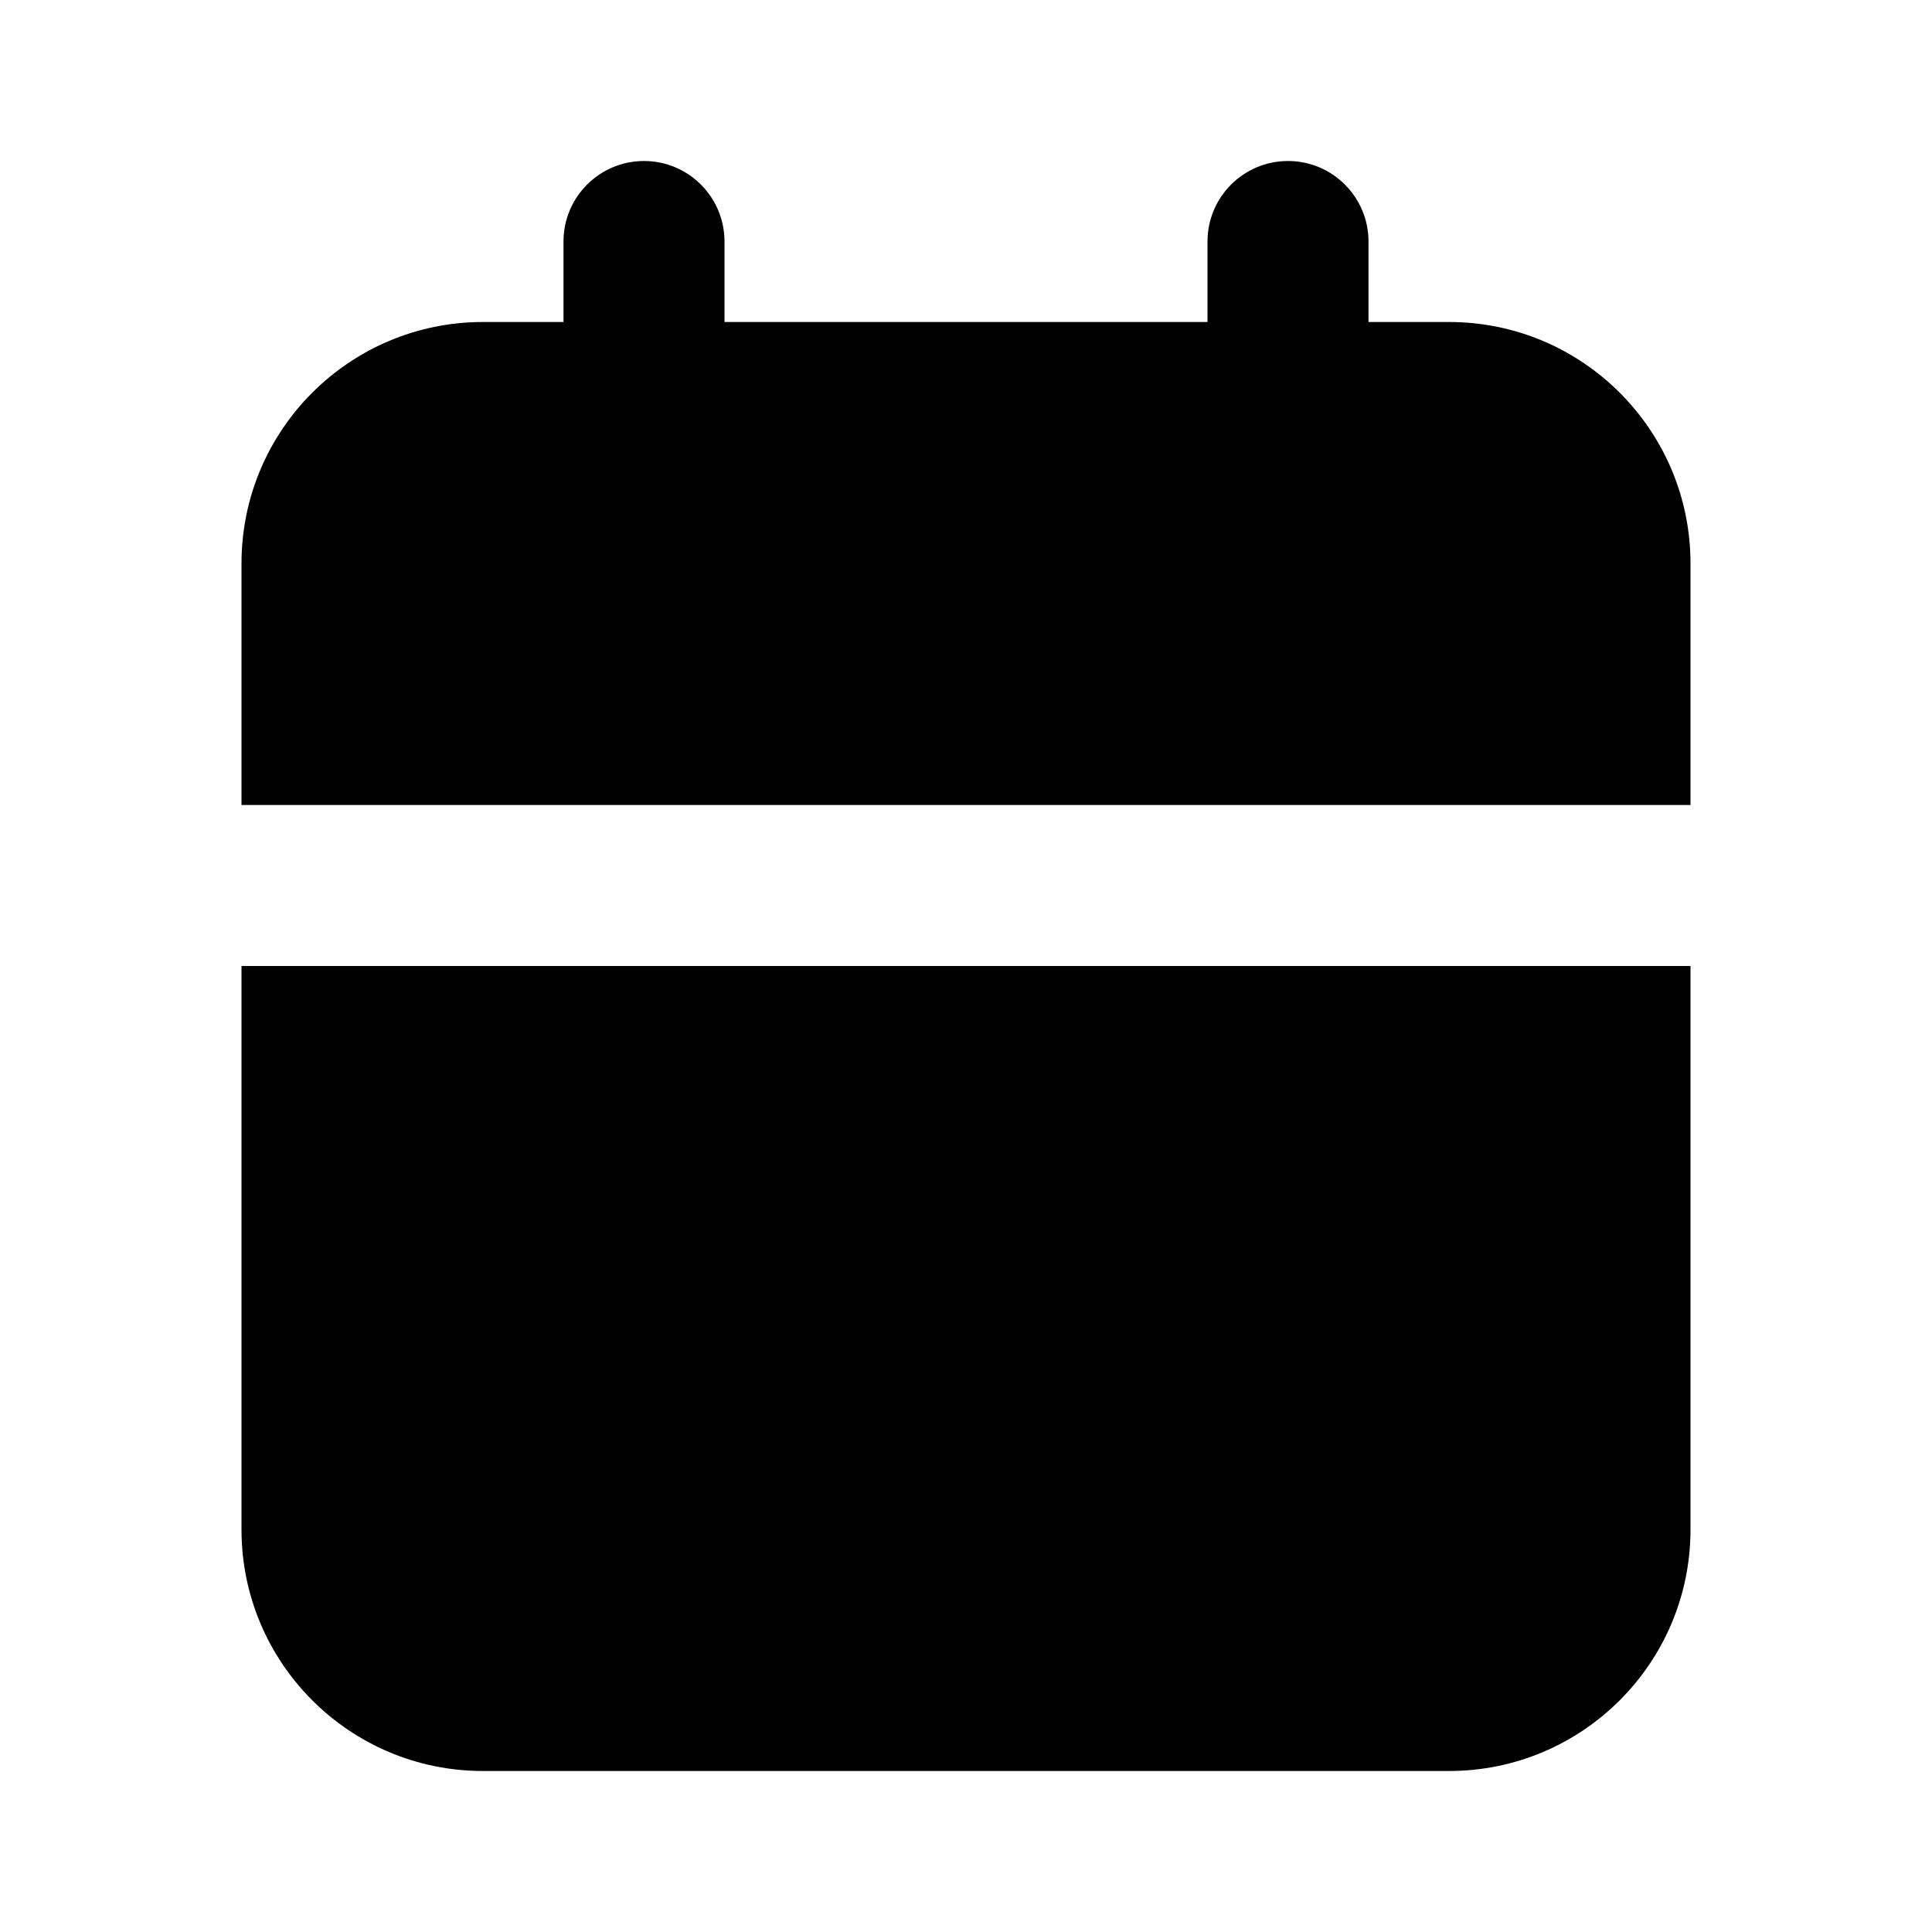 <svg width="24" height="24" viewBox="0 0 24 24" fill="none" xmlns="http://www.w3.org/2000/svg">
<path d="M7 3C7 2.448 7.448 2 8 2C8.552 2 9 2.448 9 3V7C9 7.552 8.552 8 8 8C7.448 8 7 7.552 7 7V3Z" fill="black"/>
<path d="M15 3C15 2.448 15.448 2 16 2C16.552 2 17 2.448 17 3V7C17 7.552 16.552 8 16 8C15.448 8 15 7.552 15 7V3Z" fill="black"/>
<path d="M21 19C21 20.657 19.657 22 18 22H6C4.343 22 3 20.657 3 19V12H21V19ZM18 4C19.657 4 21 5.343 21 7V10H3V7C3 5.343 4.343 4 6 4H18Z" fill="black"/>
</svg>
